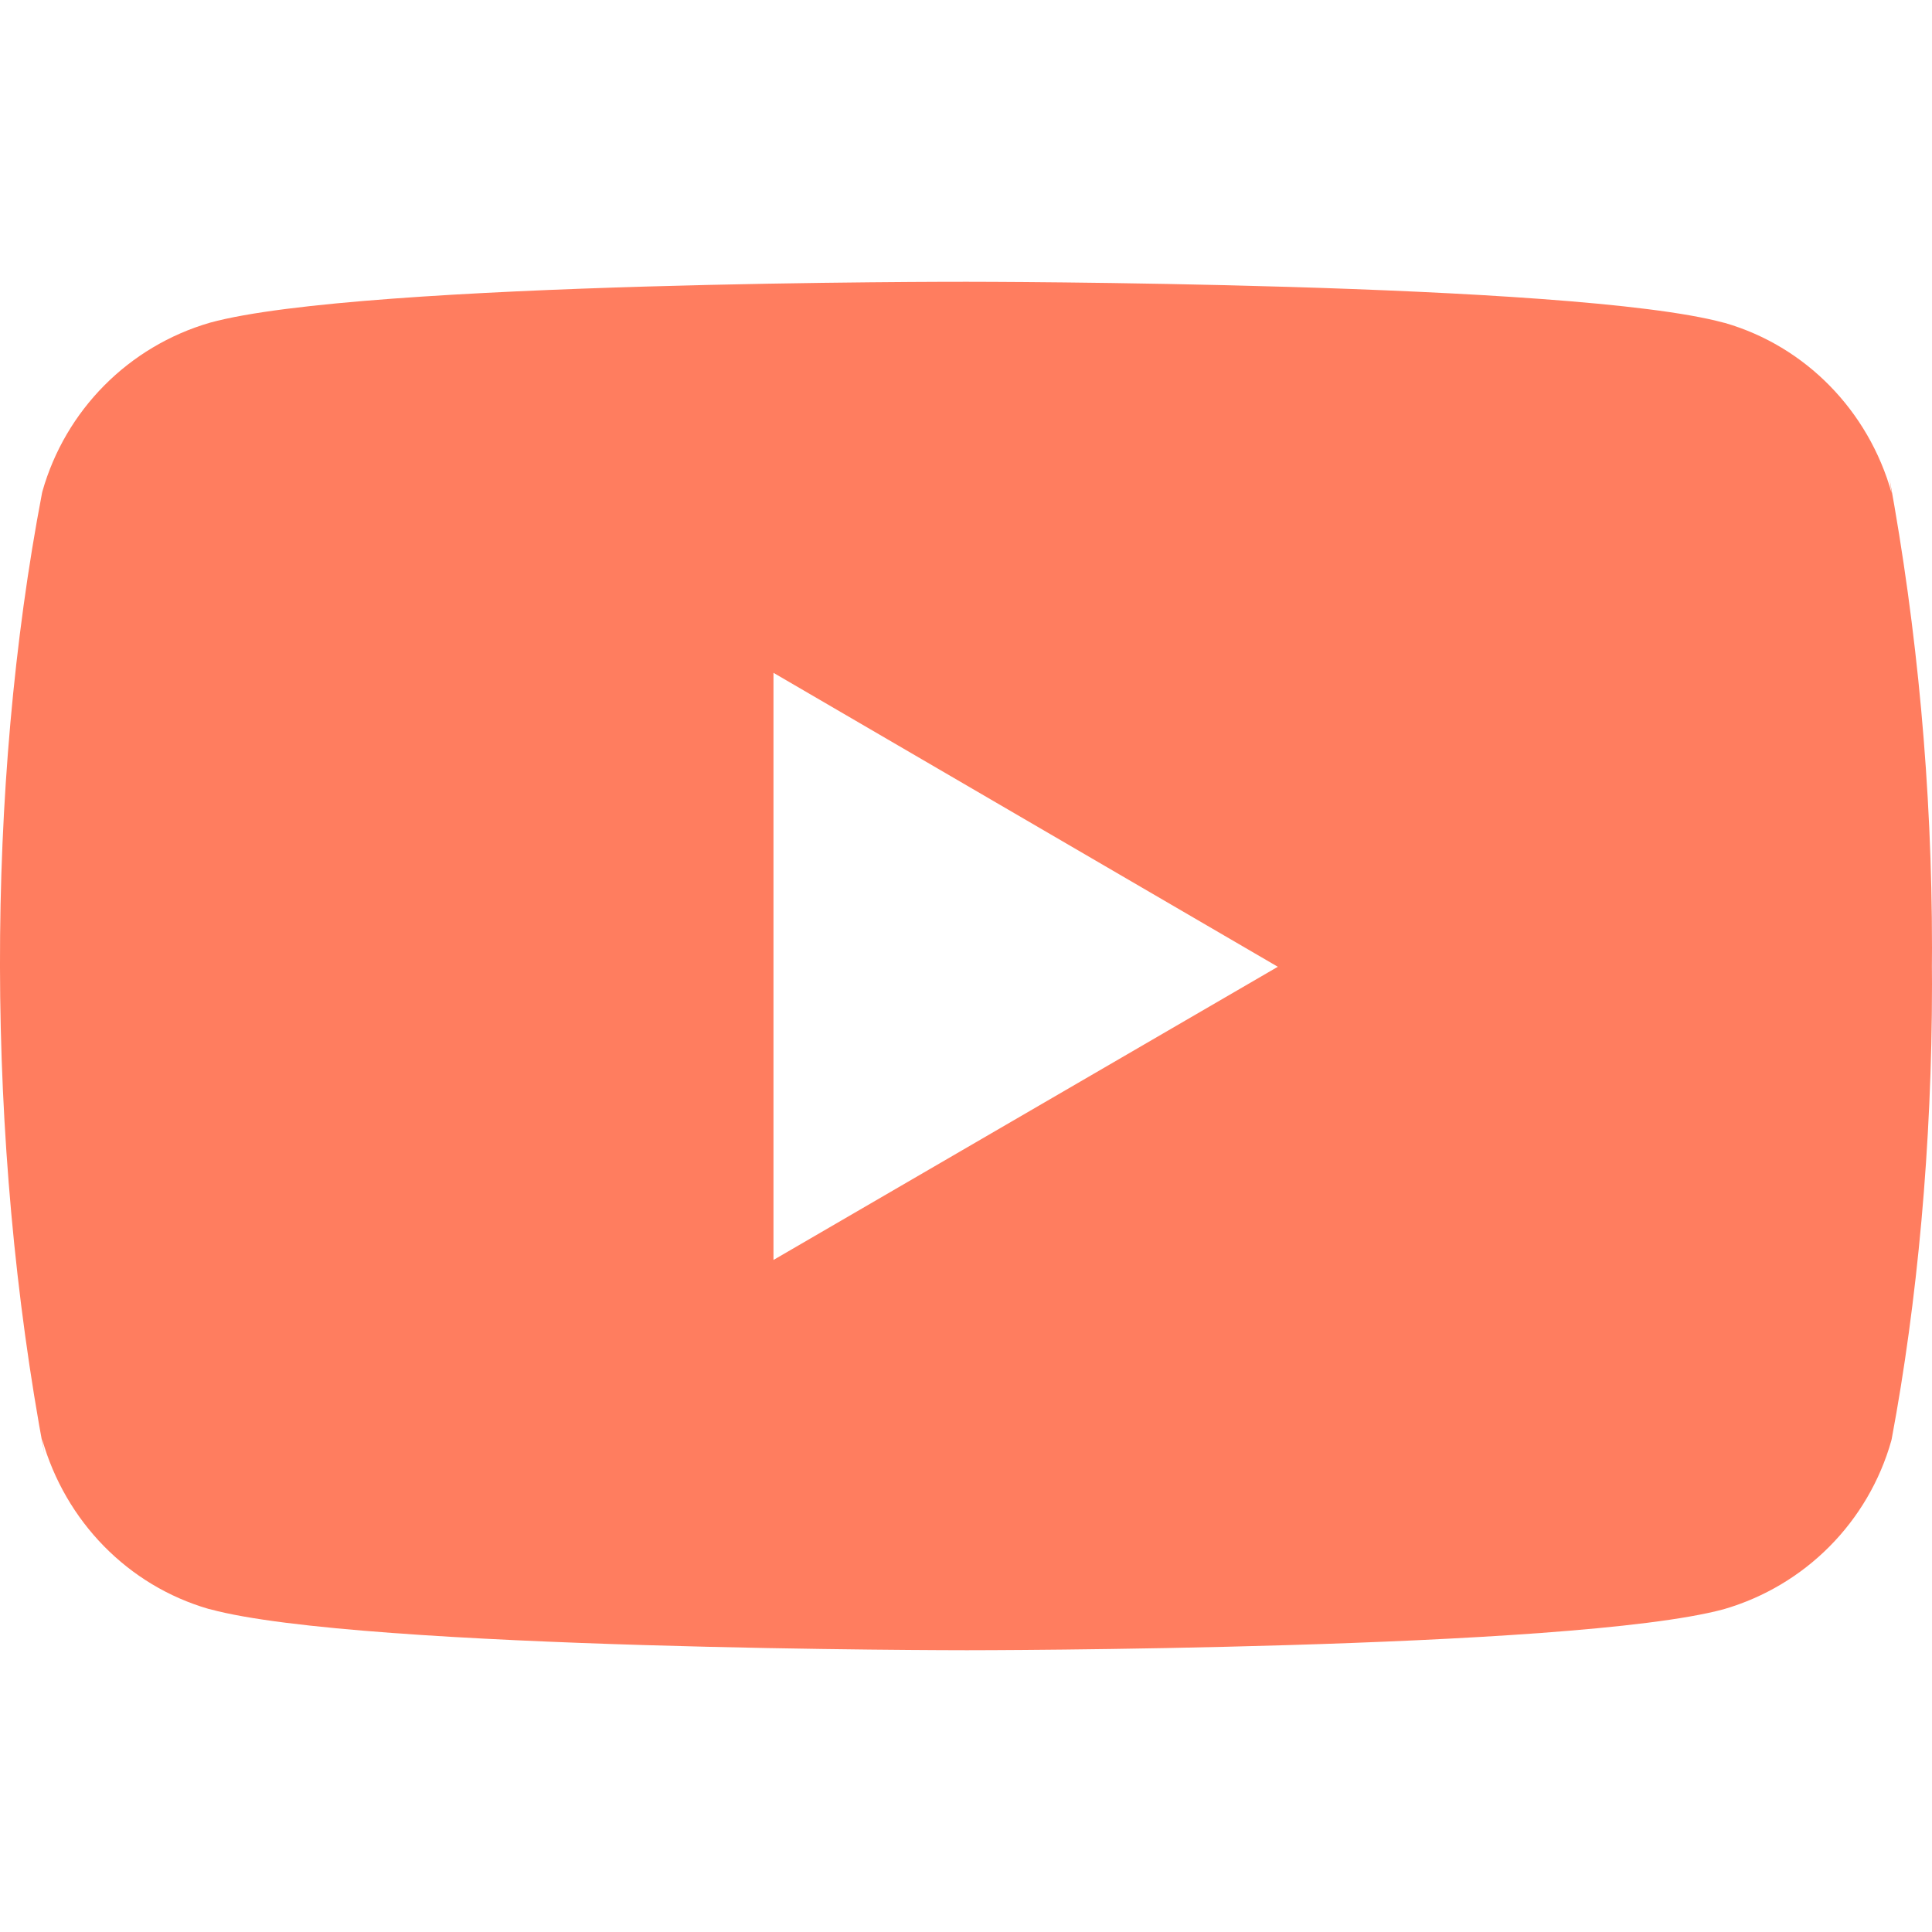 <svg width="20" height="20" viewBox="0 0 20 20" fill="none" xmlns="http://www.w3.org/2000/svg">
<g clip-path="url(#clip0)">
<path d="M19.558 4.941L19.582 5.104C19.341 4.247 18.688 3.585 17.859 3.344L17.842 3.34C16.282 2.917 10.008 2.917 10.008 2.917C10.008 2.917 3.75 2.908 2.175 3.34C1.33 3.585 0.677 4.247 0.439 5.087L0.435 5.104C-0.147 8.147 -0.152 11.803 0.461 15.06L0.435 14.895C0.677 15.753 1.329 16.414 2.158 16.655L2.176 16.659C3.733 17.083 10.009 17.083 10.009 17.083C10.009 17.083 16.267 17.083 17.843 16.659C18.688 16.414 19.342 15.753 19.579 14.913L19.583 14.895C19.848 13.48 20 11.852 20 10.188C20 10.128 20 10.066 19.999 10.004C20 9.948 20 9.88 20 9.813C20 8.148 19.848 6.52 19.558 4.941ZM8.007 13.043V6.965L13.228 10.008L8.007 13.043Z" fill="#FF7D5F"/>
</g>
<defs>
<clipPath id="clip0">
<rect width="20" height="20" fill="white"/>
</clipPath>
</defs>
</svg>

